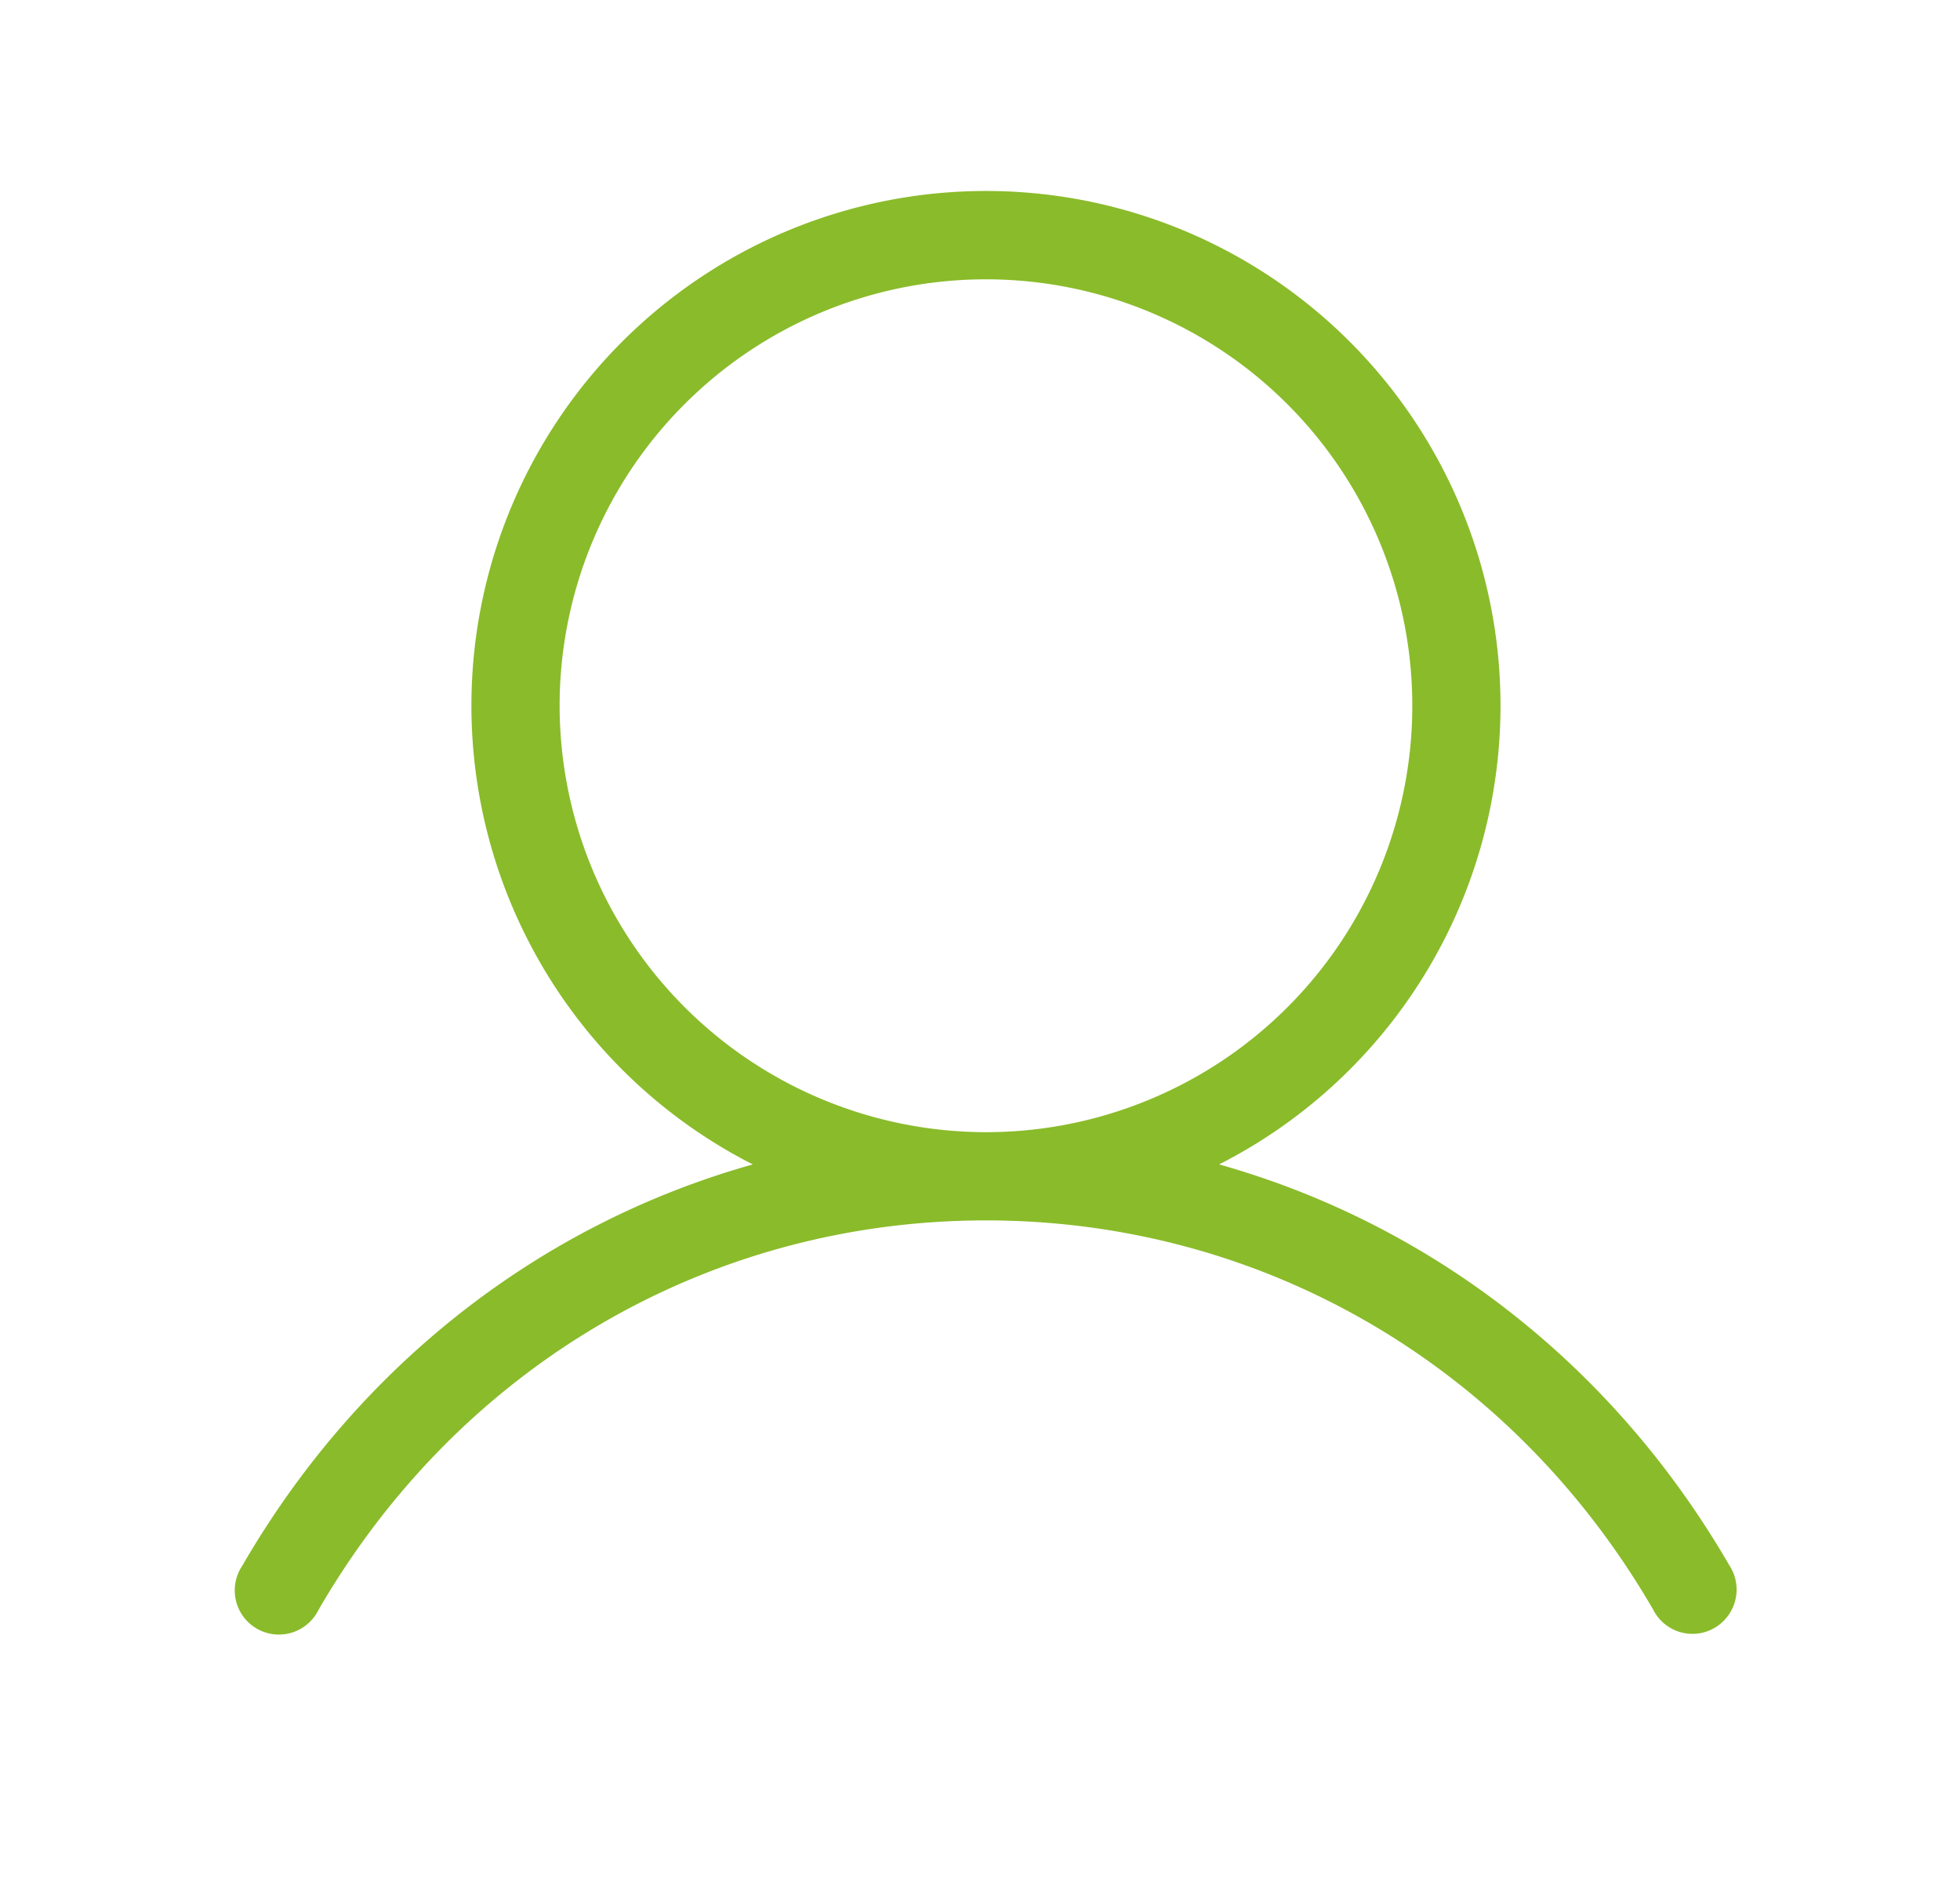 <svg xmlns="http://www.w3.org/2000/svg" width="25" height="24" fill="none" viewBox="0 0 25 24"><path fill="#8ABB2A" d="M22.062 19.969c-1.482-2.562-3.809-4.359-6.512-5.12a6.563 6.563 0 1 0-5.948 0c-2.704.76-5.03 2.558-6.513 5.12a.563.563 0 1 0 .973.562c1.801-3.111 4.983-4.968 8.514-4.968 3.53 0 6.712 1.857 8.513 4.968a.56.56 0 0 0 .949.077.562.562 0 0 0 .024-.64zM7.138 9a5.438 5.438 0 1 1 5.438 5.438A5.444 5.444 0 0 1 7.138 9z"/></svg>